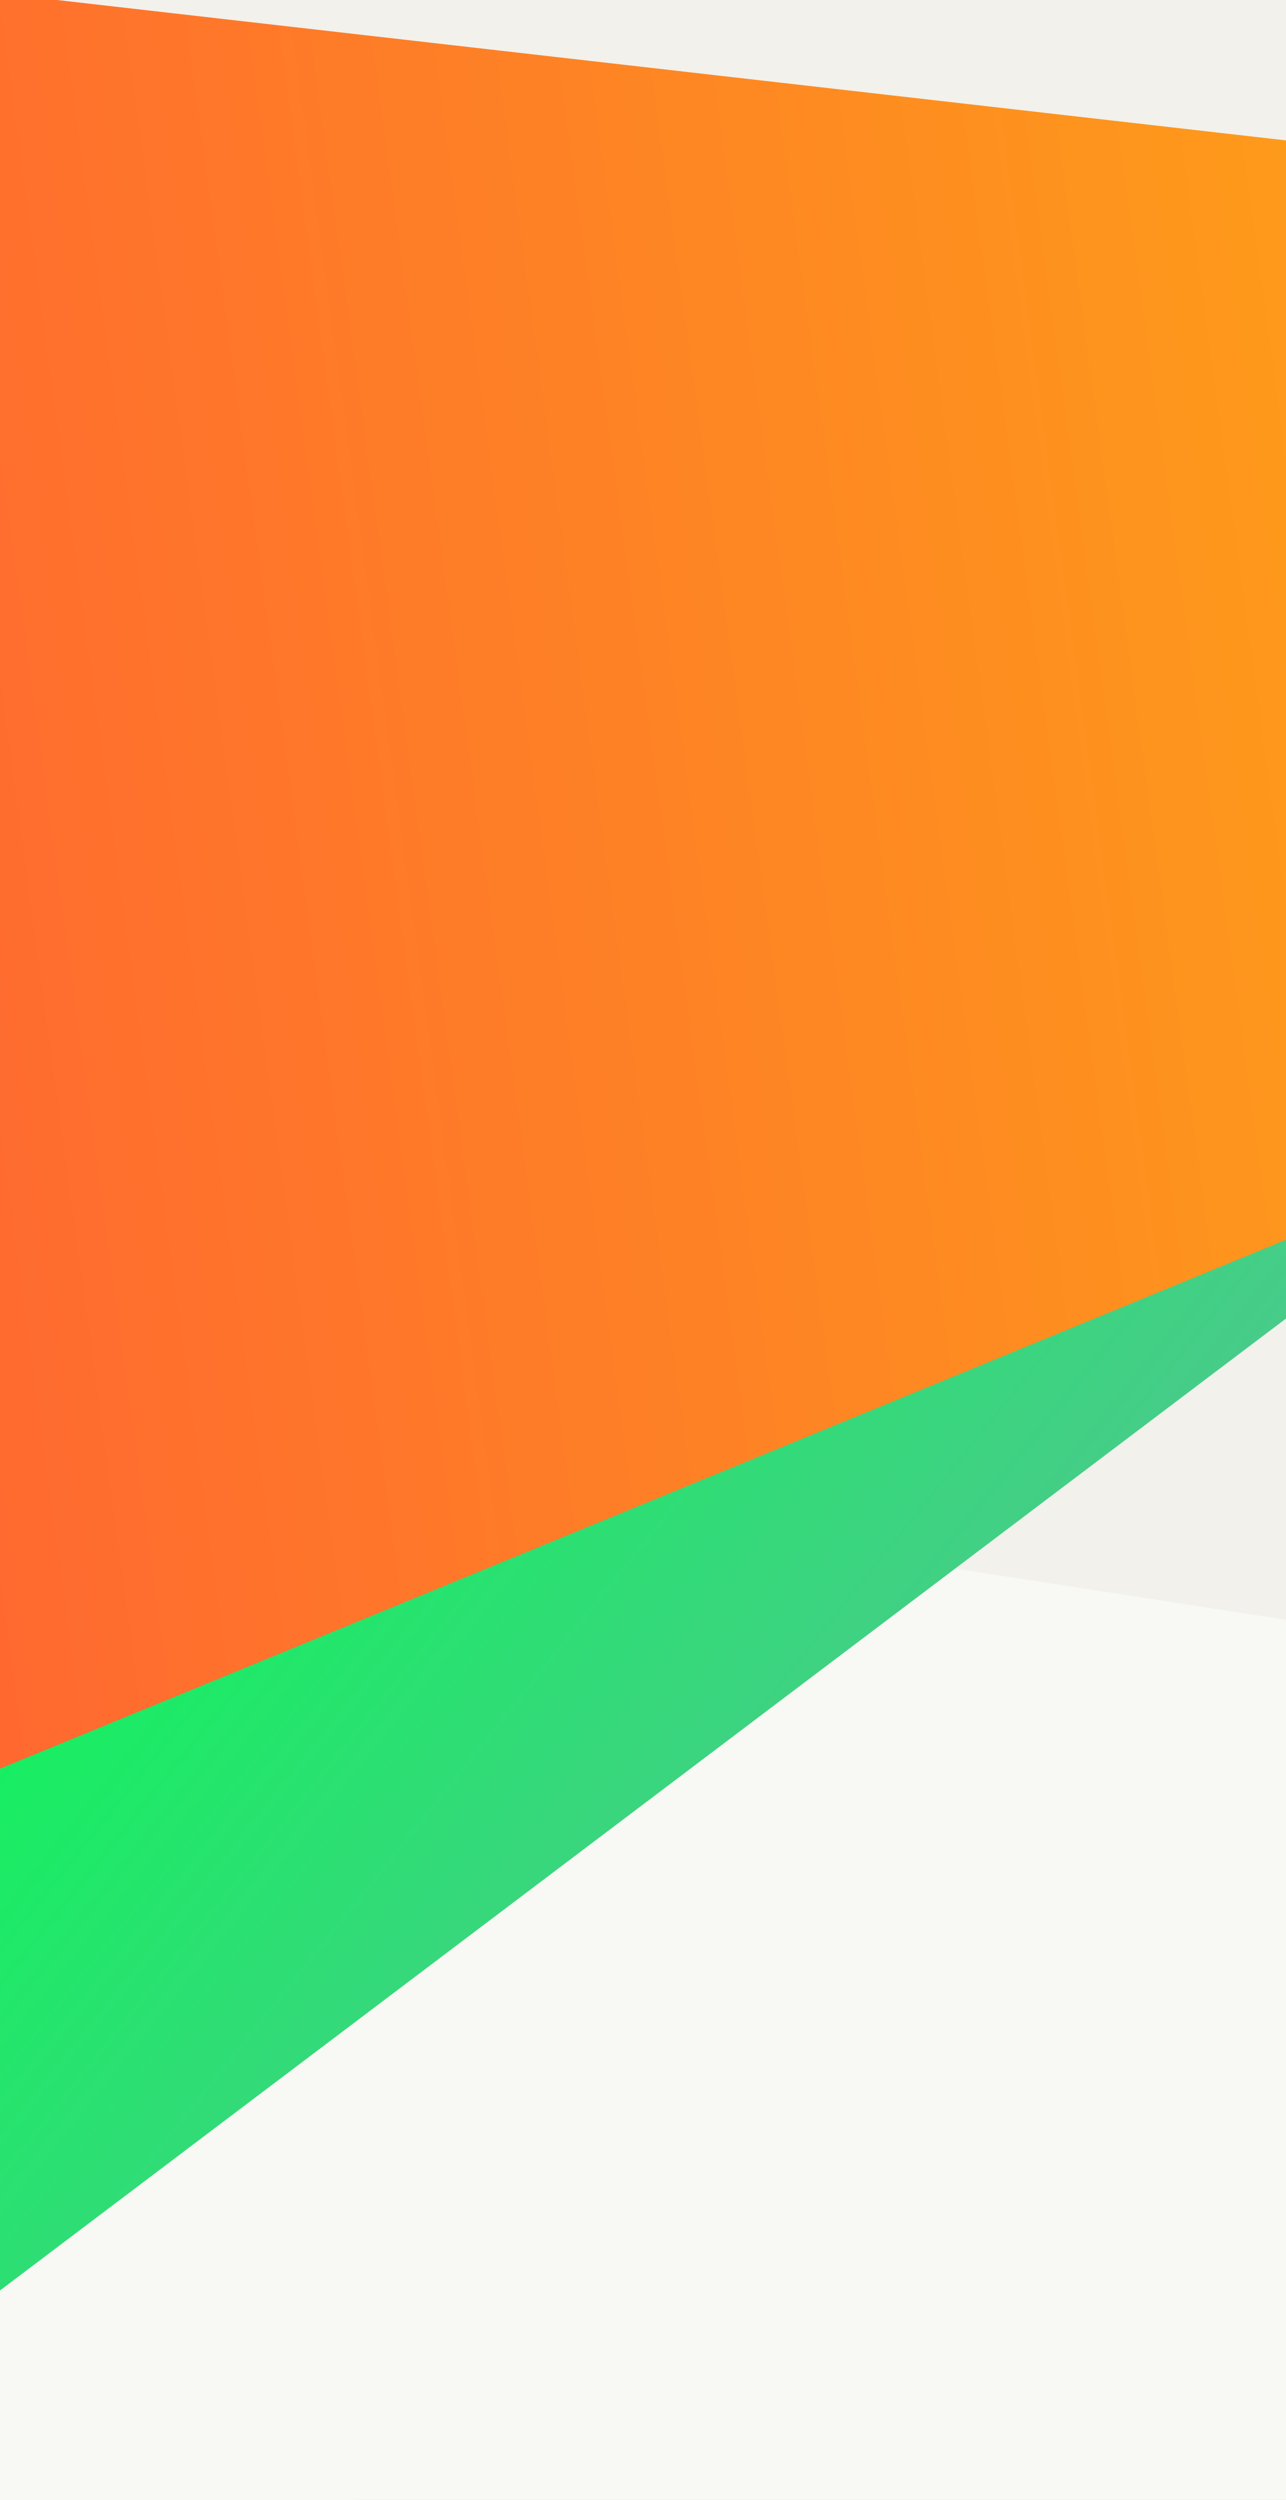 <svg xmlns="http://www.w3.org/2000/svg" preserveAspectRatio="none" width="100%" viewBox="0 0 1000.474 1944.452"><rect x="0" y="0" width="1000.474" height="1944.452" fill="#333333" stroke="none"/><defs><linearGradient id="b" x1="1.05" y1="1.123" x2=".078" y2=".585" gradientUnits="objectBoundingBox"><stop offset="0" stop-color="#9529ff"/><stop offset=".448" stop-color="#859fbd"/><stop offset="1" stop-color="#00ff4e"/></linearGradient><linearGradient id="c" x1=".198" y1=".362" x2=".907" y2=".766" gradientUnits="objectBoundingBox"><stop offset="0" stop-color="#ff6233"/><stop offset="1" stop-color="#fdc408"/></linearGradient><clipPath id="a"><path d="M0 0h1920v4845H0z"/></clipPath></defs><g data-name="Web 1920 – 5" clip-path="url(#a)"><path fill="#f2f1ec" d="M0 0h1920v4845H0z"/><path data-name="Path 12" d="m-20.181 408.45 205.294-299.2 1142.893 431.576-938.777 157.34L32.042 1430.09Z" fill="#e6e4da"/><path data-name="Path 13" d="M376.388 237.887 761.432 32.529l2578.42 827.551L780.884 679.3 70.713 1219.963Z" transform="rotate(-9 1425.318 2772.183)" fill="#e6e4da" style="mix-blend-mode:multiply;isolation:isolate"/><path data-name="Path 27" d="M376.388 237.887 761.432 32.529l2578.42 827.551L780.884 679.3 70.713 1219.963Z" transform="rotate(-9 7648.534 3485.697)" fill="#f8f8f4" style="mix-blend-mode:multiply;isolation:isolate"/><path data-name="Path 28" d="M376.388 237.887 761.432 32.529 3522.508 534.24 780.884 679.3 70.713 1219.963Z" transform="rotate(-9 9754.82 4713.488)" fill="#f8f8f4" style="mix-blend-mode:multiply;isolation:isolate"/><path data-name="Path 2" d="M655.635 185.027 908.046 0l1988.332-43.659-3105.467 1726.722Z" transform="rotate(-8 2913.952 3790.742)" fill="url(#b)" style="mix-blend-mode:multiply;isolation:isolate"/><path data-name="Path 1" d="m-810.185 604.238 2158.2 857.933 961.831 382.35L343.02-545.3Z" transform="rotate(-44.03 552.929 676.276)" fill="url(#c)" style="mix-blend-mode:multiply;isolation:isolate"/></g></svg>

